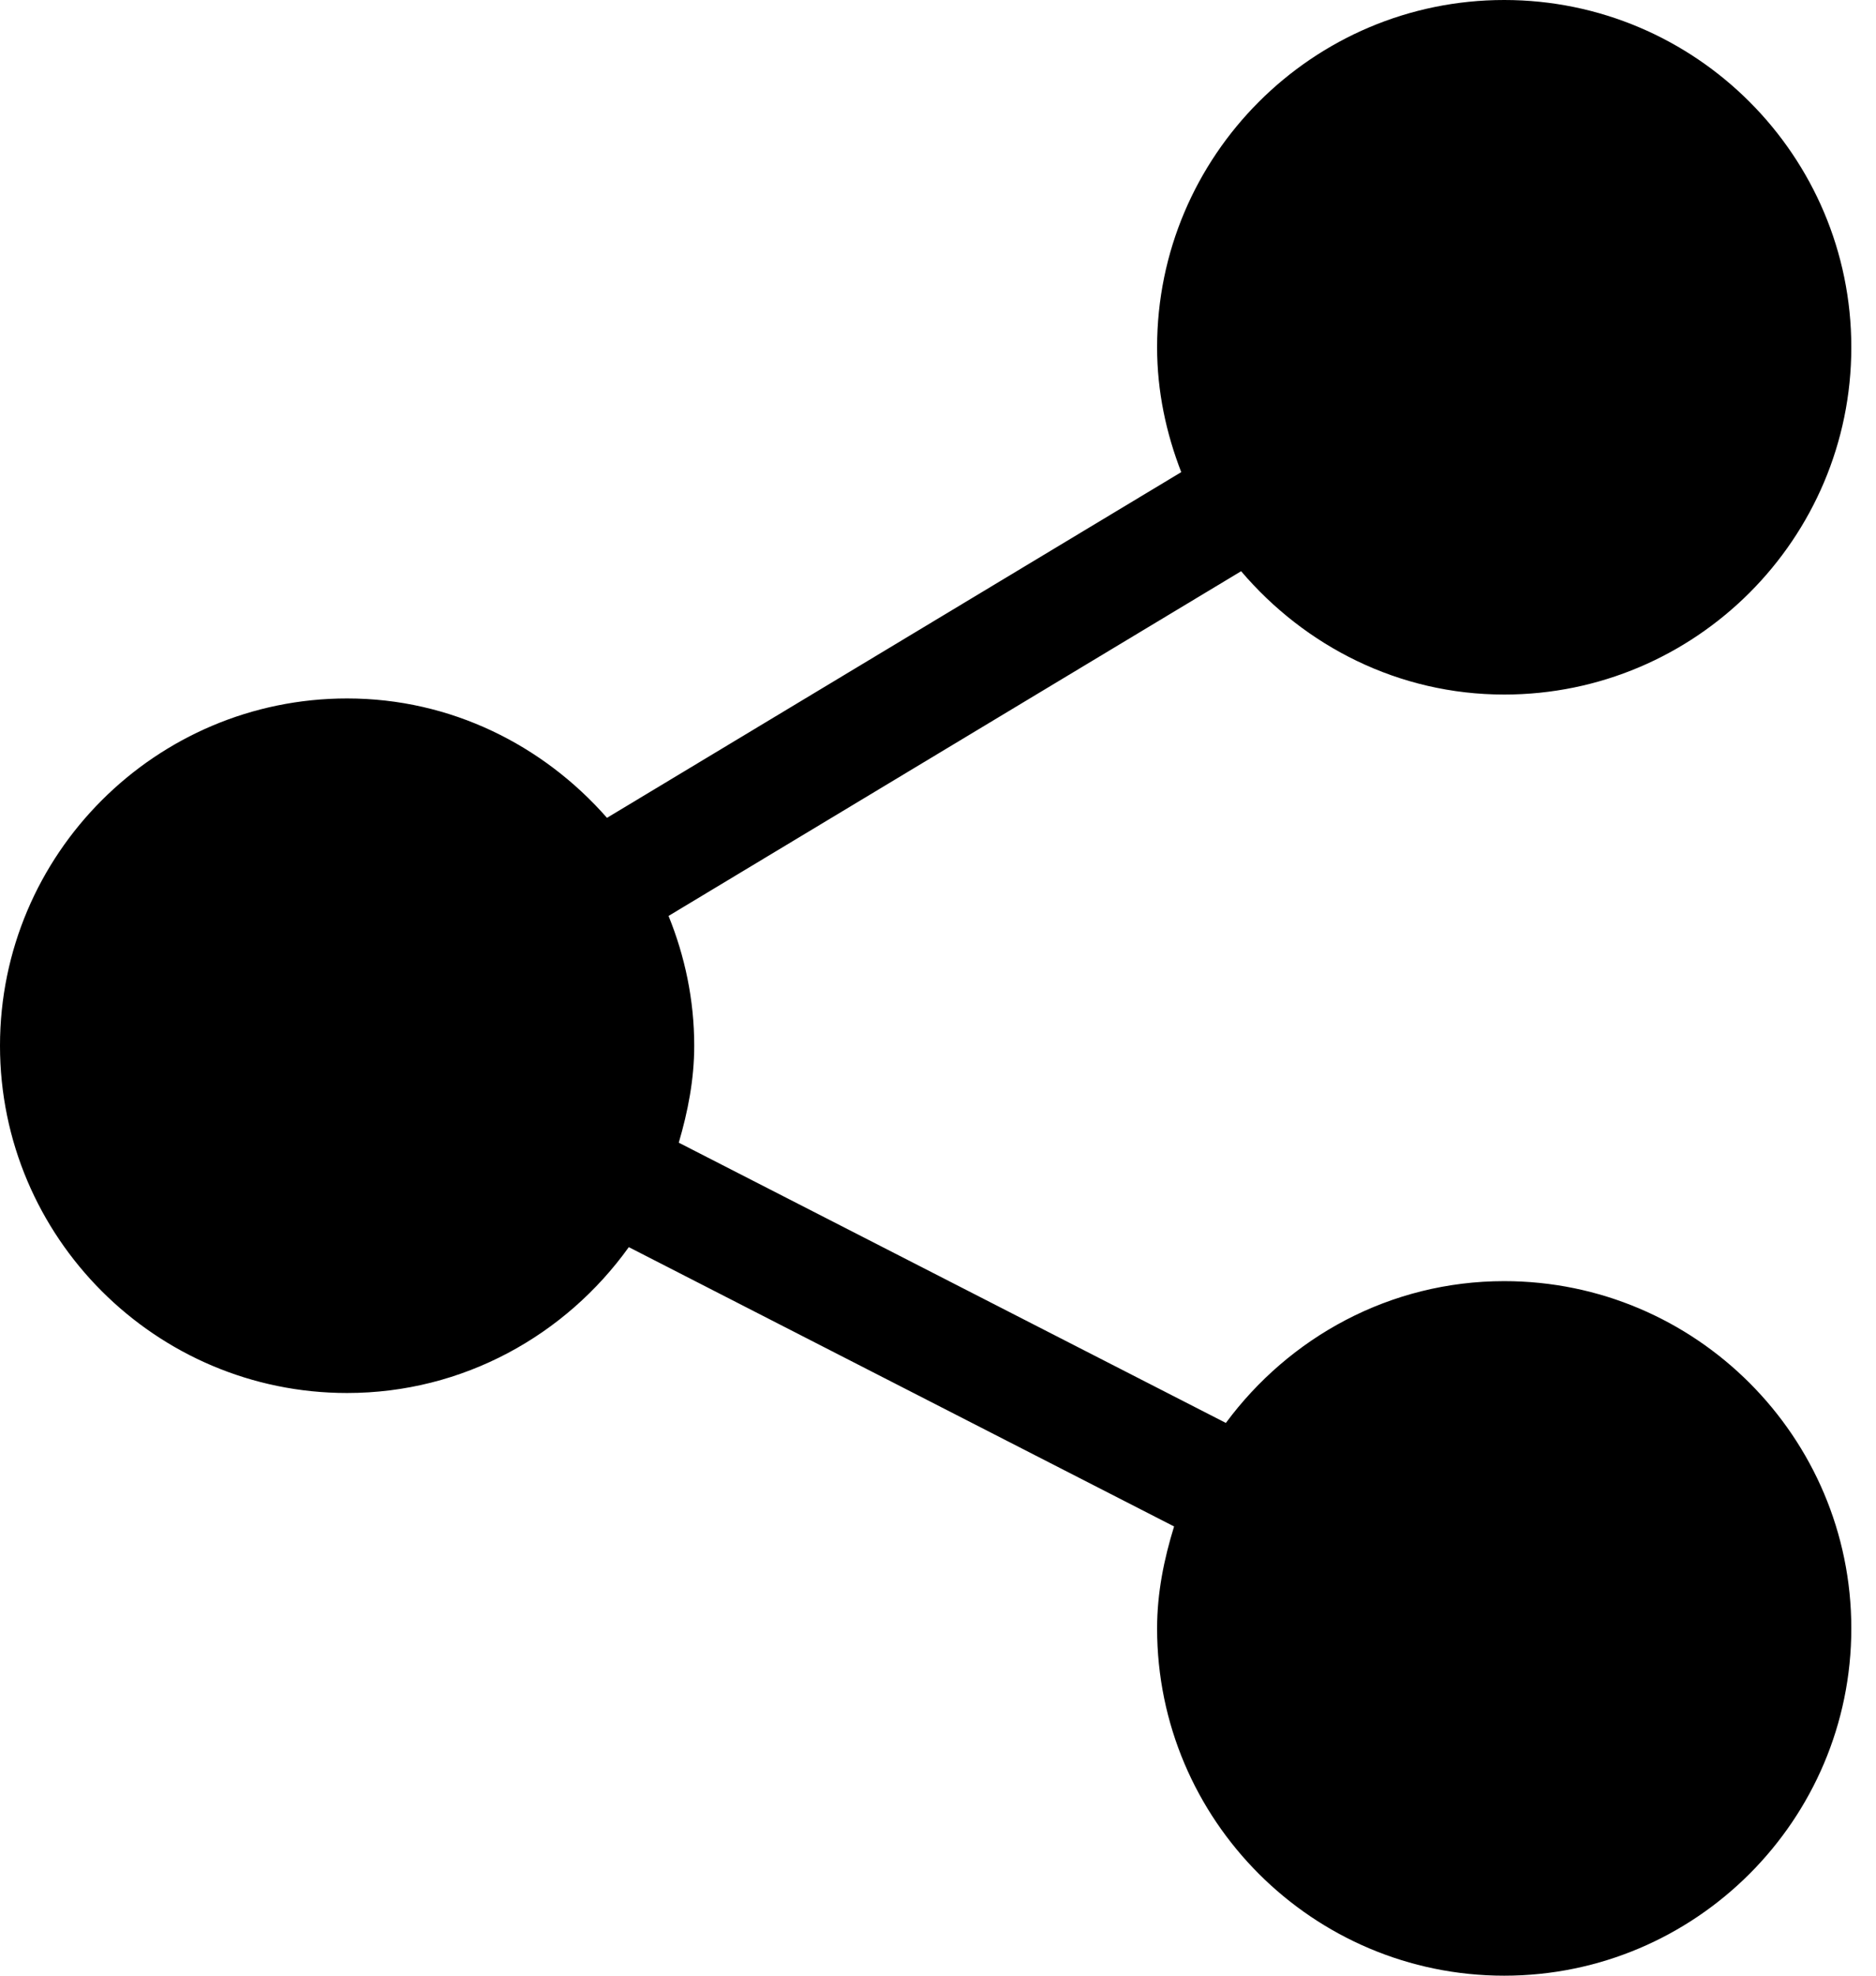 <svg width="38" height="40" viewBox="0 0 38 40" fill="none" xmlns="http://www.w3.org/2000/svg">
<path d="M30.469 25.938C28.153 25.938 26.112 27.077 24.831 28.809L13.749 23.135C13.933 22.508 14.062 21.858 14.062 21.172C14.062 20.242 13.872 19.357 13.542 18.544L25.14 11.565C26.43 13.08 28.327 14.062 30.469 14.062C34.346 14.062 37.5 10.909 37.5 7.031C37.5 3.154 34.346 0 30.469 0C26.591 0 23.438 3.154 23.438 7.031C23.438 7.925 23.622 8.772 23.927 9.559L12.295 16.558C11.005 15.089 9.136 14.141 7.031 14.141C3.154 14.141 0 17.295 0 21.172C0 25.049 3.154 28.203 7.031 28.203C9.385 28.203 11.46 27.03 12.737 25.25L23.782 30.905C23.579 31.562 23.438 32.246 23.438 32.969C23.438 36.846 26.591 40 30.469 40C34.346 40 37.5 36.846 37.5 32.969C37.5 29.091 34.346 25.938 30.469 25.938Z" fill="black"/>
</svg>
